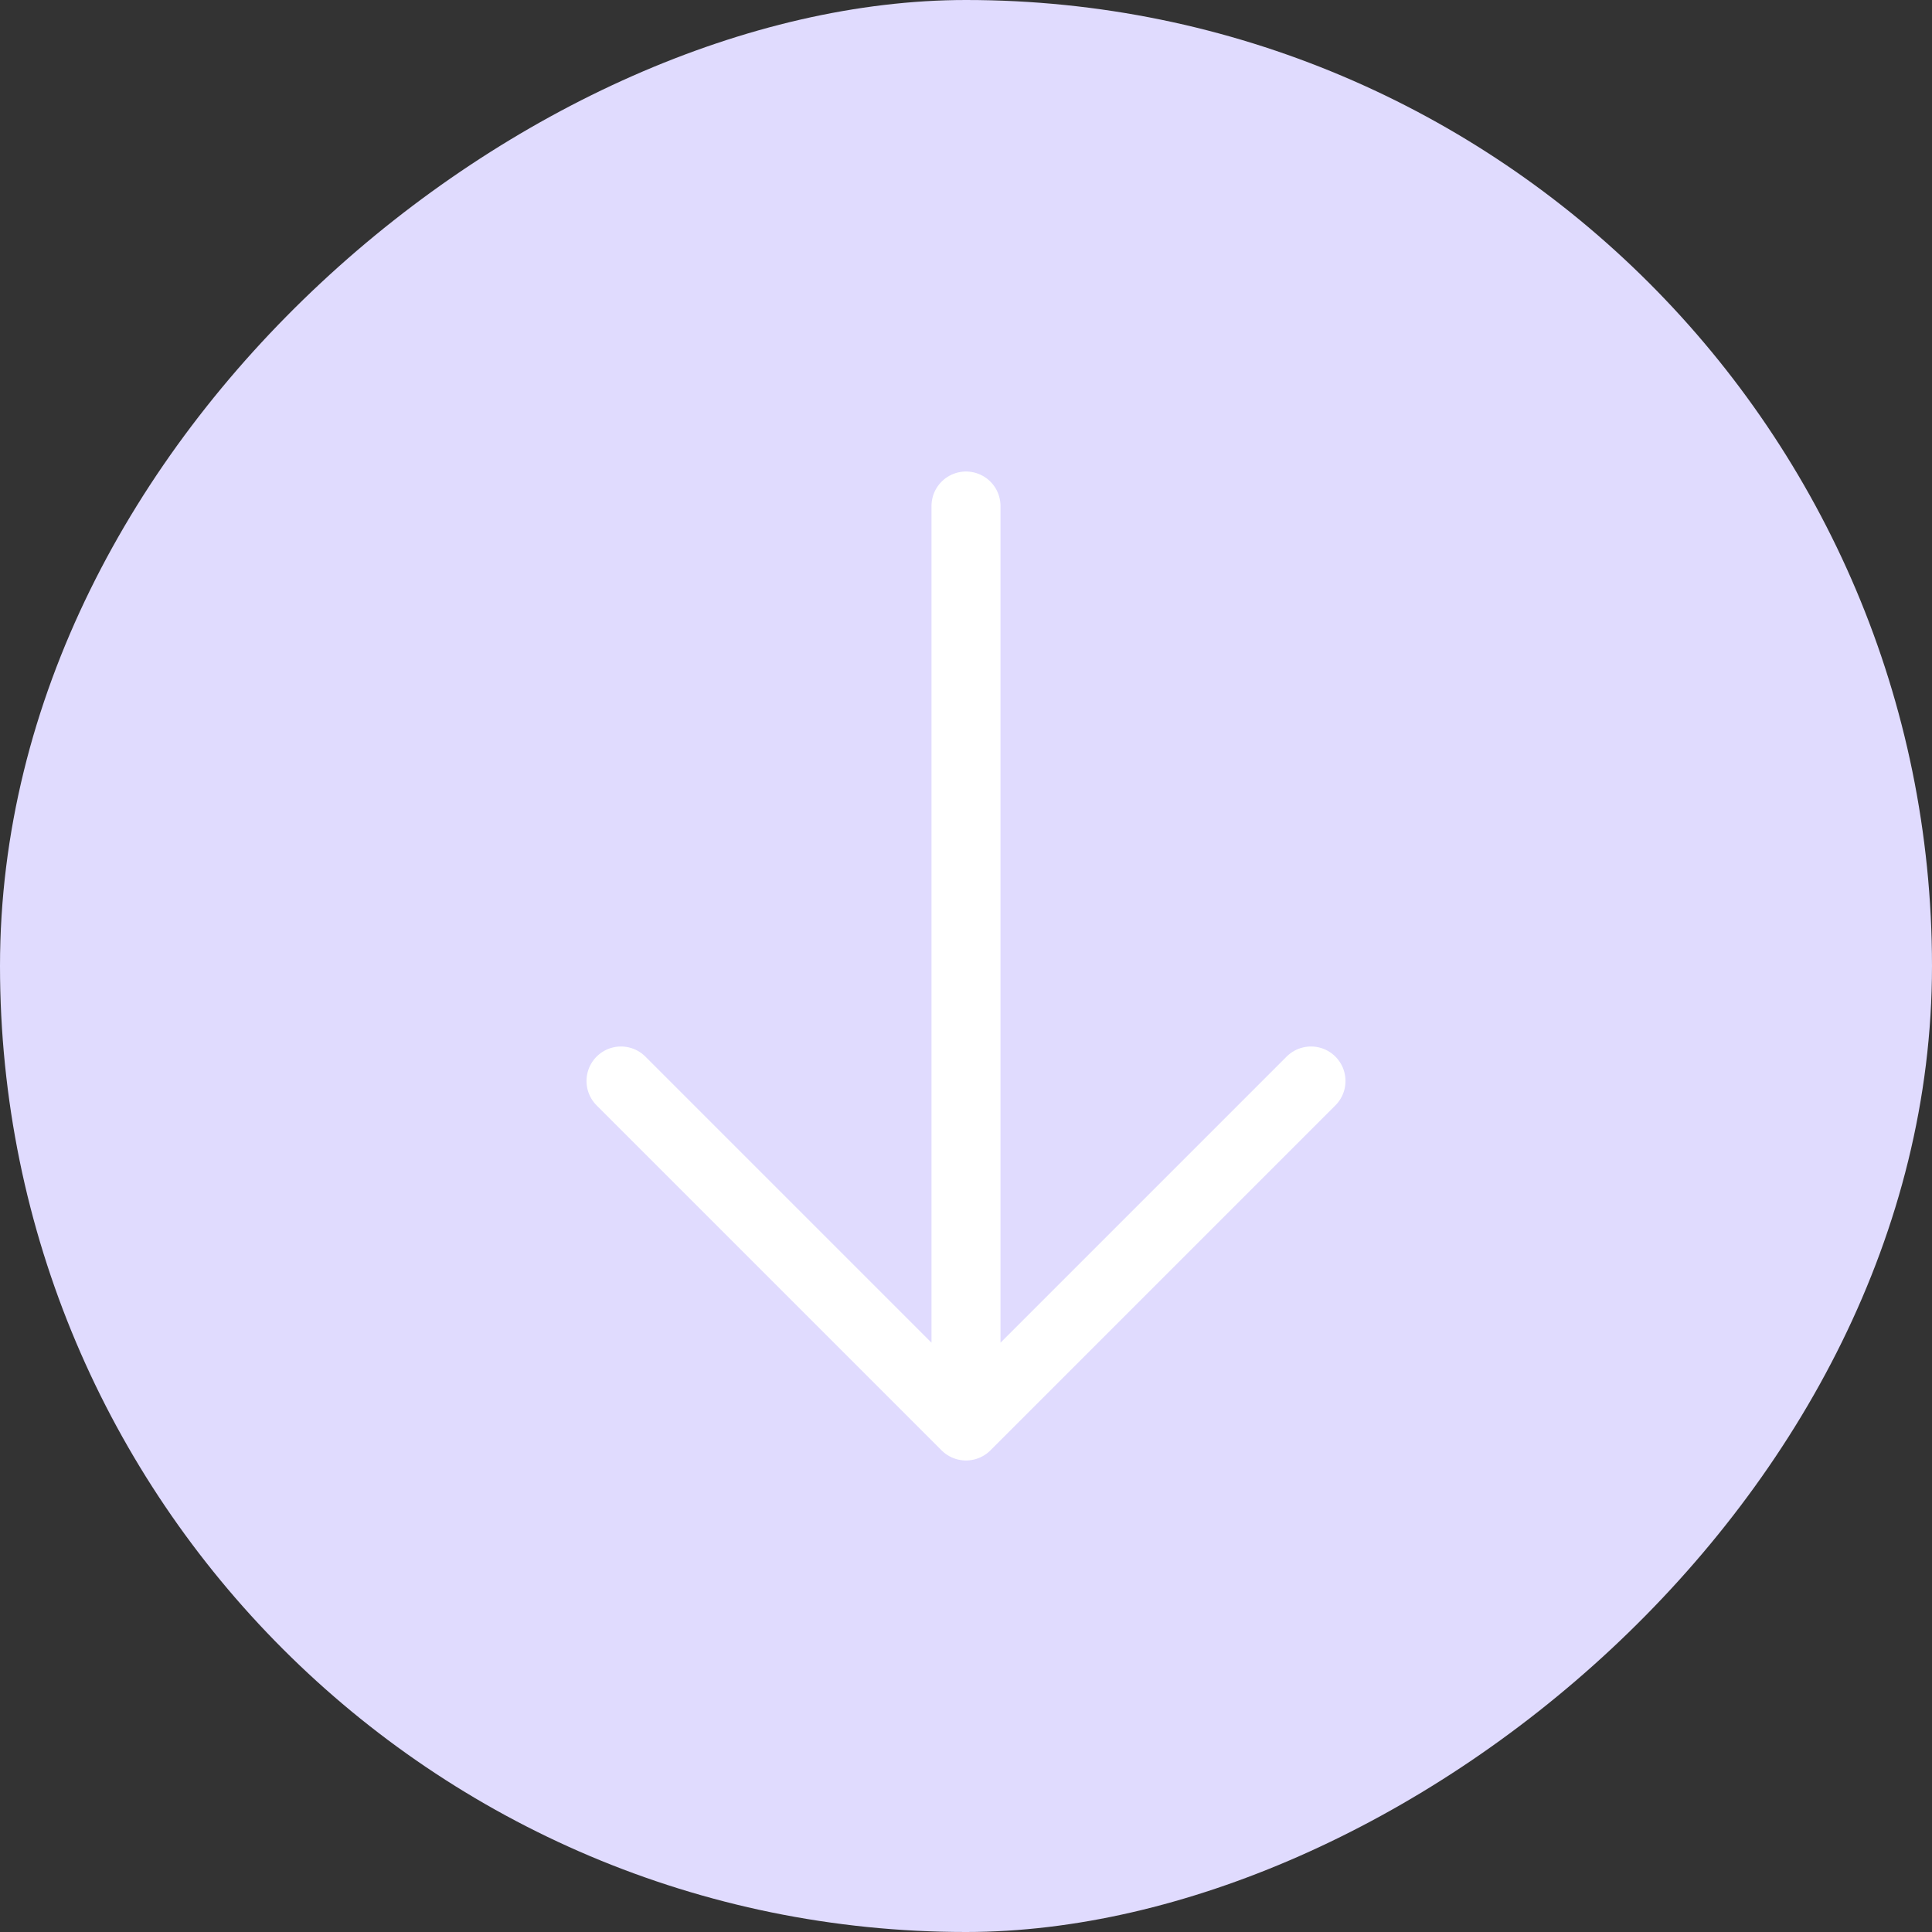 <svg width="56" height="56" viewBox="0 0 56 56" fill="none" xmlns="http://www.w3.org/2000/svg">
<rect x="0" y="0" width="56" height="56" fill="#333333" stroke="none"/>
<rect x="56" width="56" height="56" rx="28" transform="rotate(90 56 0)" fill="#E0DBFE"/>
<path d="M28 14.667L28 41.333M28 41.333L38 31.333M28 41.333L18 31.333" stroke="white" stroke-width="2" stroke-linecap="round" stroke-linejoin="round"/>
</svg>
